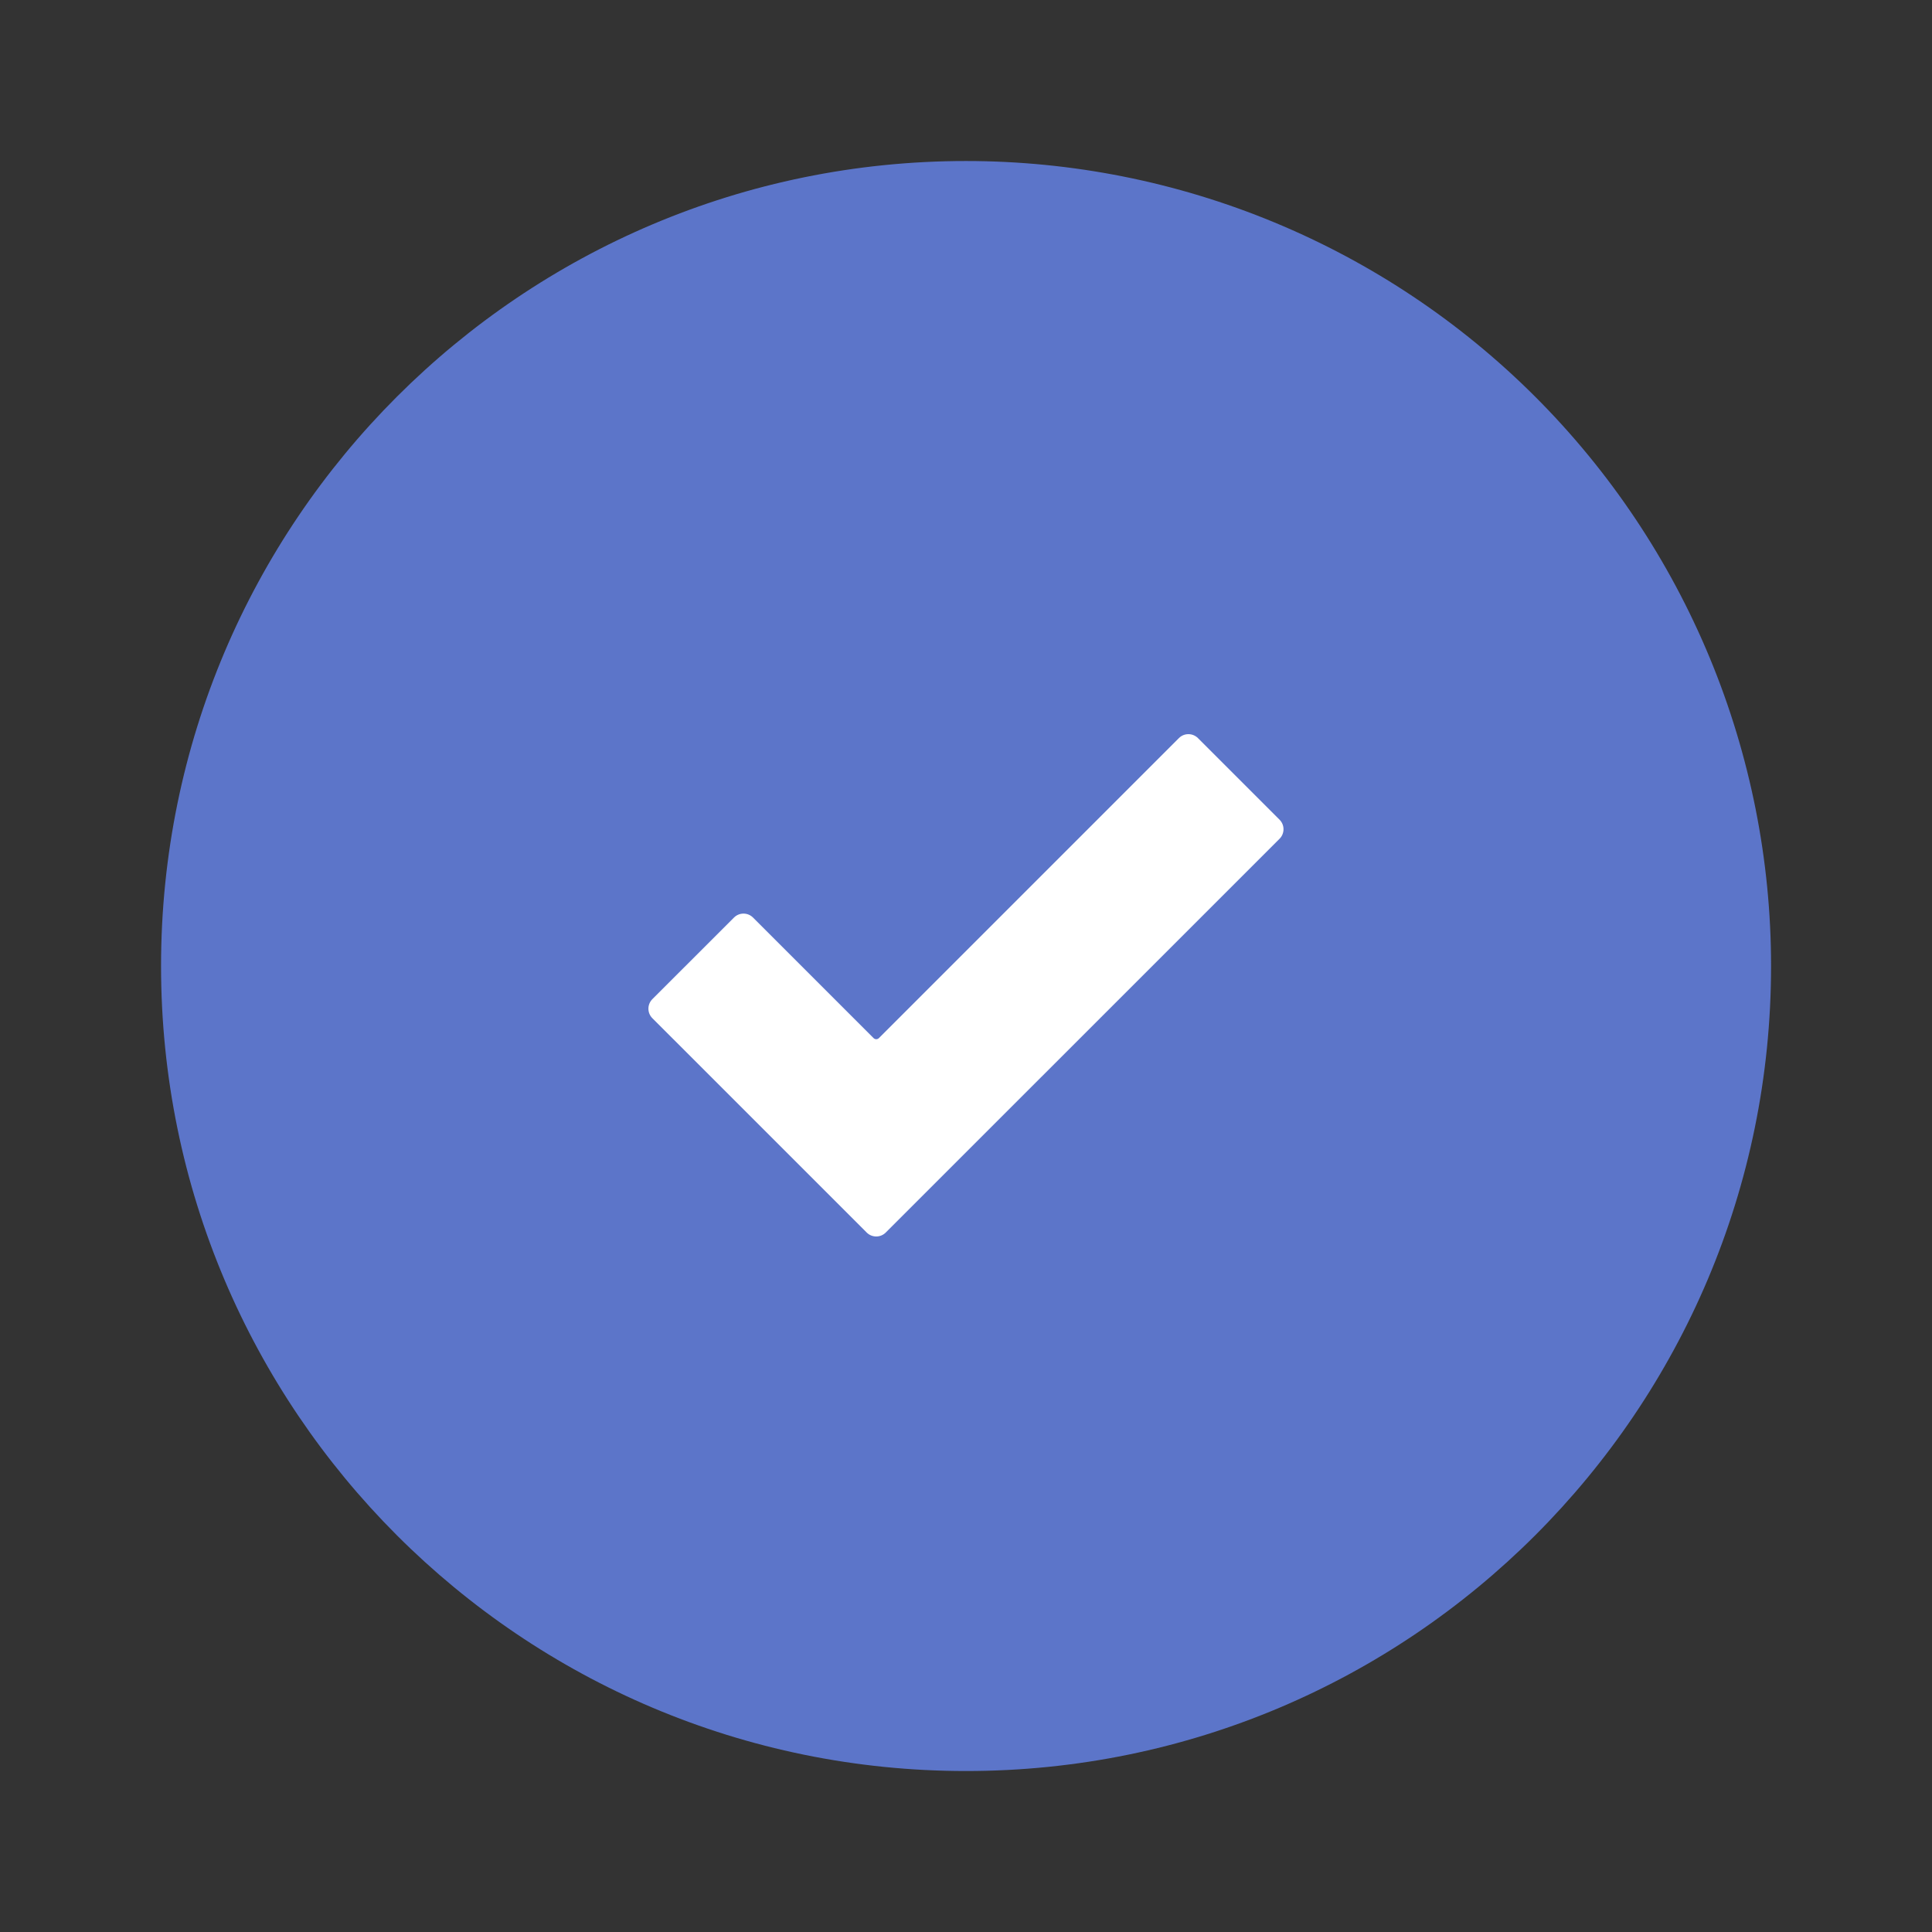 <svg width="50" height="50" viewBox="0 0 50 50" fill="none" xmlns="http://www.w3.org/2000/svg">
<rect x="0" y="0" width="50" height="50" fill="#333333" stroke="none"/>
<path fill-rule="evenodd" clip-rule="evenodd" d="M25.001 4.167C27.737 4.167 30.446 4.706 32.974 5.753C35.502 6.8 37.798 8.334 39.733 10.269C41.667 12.203 43.202 14.5 44.249 17.027C45.296 19.555 45.835 22.264 45.835 25C45.835 36.506 36.507 45.834 25.001 45.834C13.495 45.834 4.168 36.506 4.168 25C4.168 13.494 13.495 4.167 25.001 4.167Z" fill="#5C75C9"/>
<path d="M22.677 32C22.588 32 22.498 31.966 22.43 31.898L16.883 26.351C16.747 26.215 16.747 25.995 16.883 25.858L18.996 23.746C19.132 23.61 19.352 23.61 19.488 23.746L22.608 26.866C22.646 26.904 22.708 26.904 22.746 26.866L30.51 19.102C30.575 19.036 30.664 19 30.756 19C30.849 19 30.938 19.037 31.003 19.102L33.115 21.214C33.251 21.35 33.251 21.571 33.115 21.707L22.923 31.898C22.855 31.966 22.766 32 22.677 32Z" fill="white"/>
</svg>
